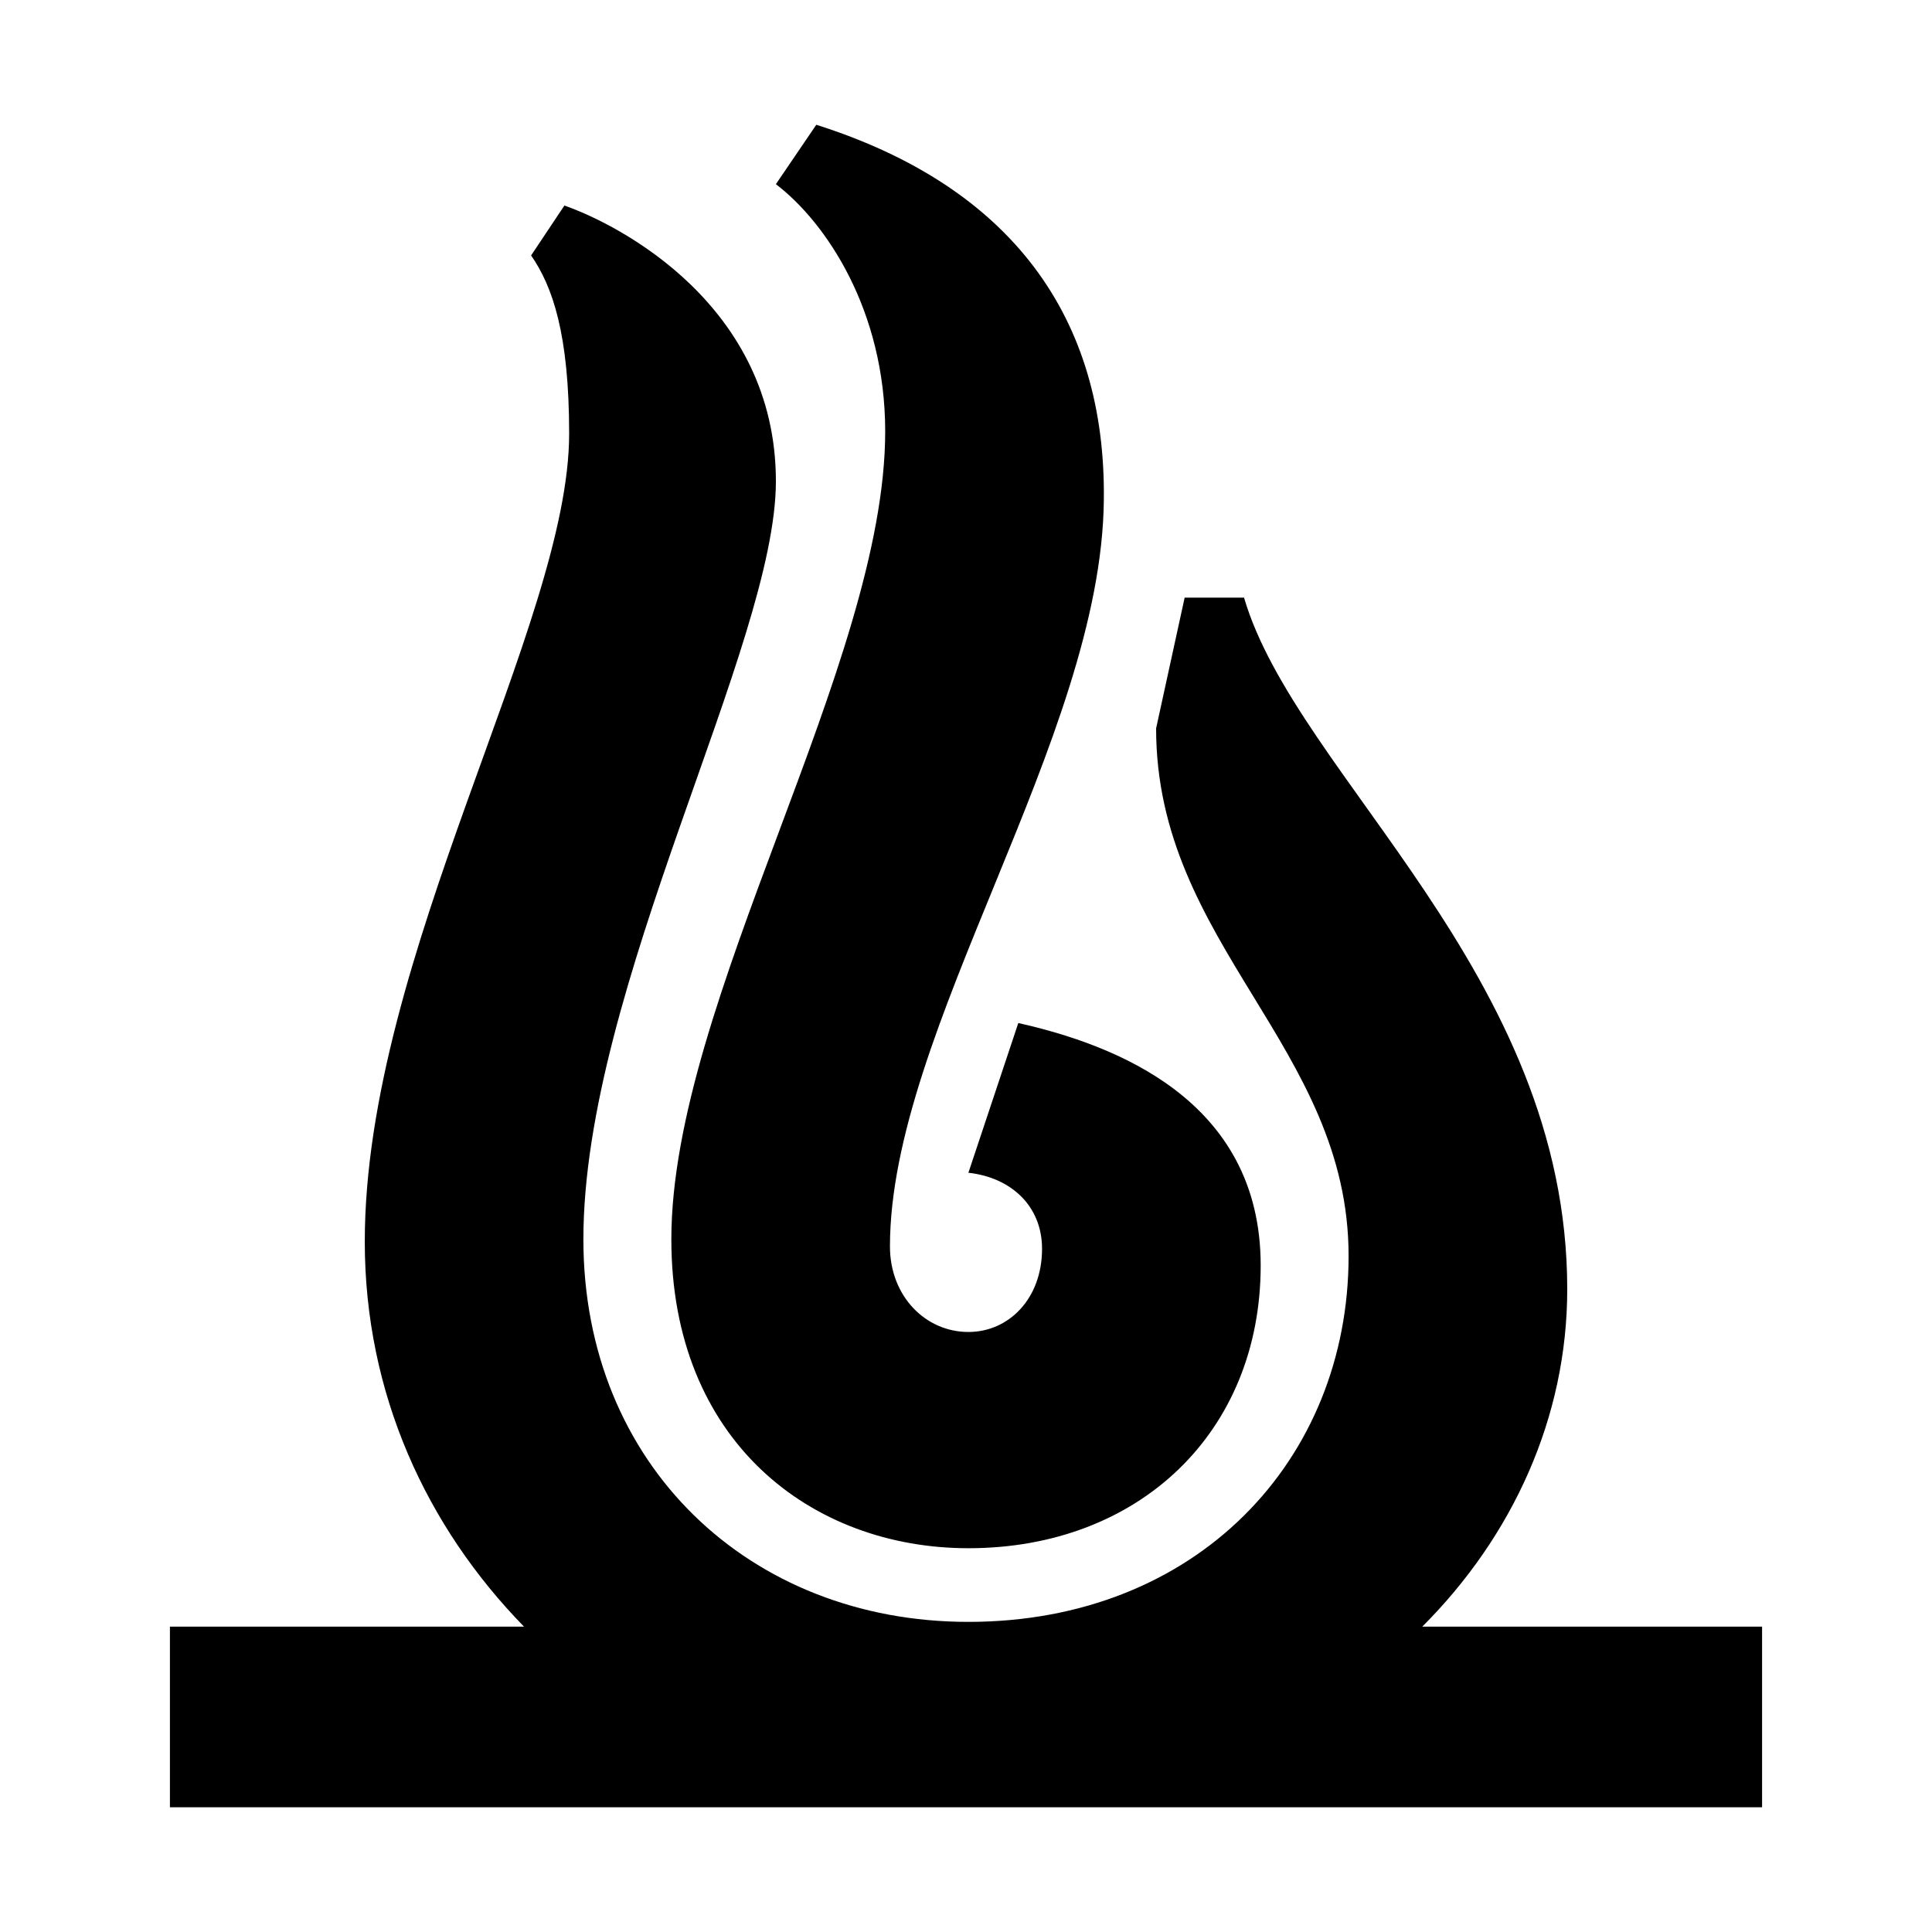 <?xml version="1.0" encoding="utf-8"?>
<!-- Generator: Adobe Illustrator 17.0.0, SVG Export Plug-In . SVG Version: 6.00 Build 0)  -->
<!DOCTYPE svg PUBLIC "-//W3C//DTD SVG 1.1//EN" "http://www.w3.org/Graphics/SVG/1.1/DTD/svg11.dtd">
<svg version="1.1" xmlns="http://www.w3.org/2000/svg" xmlns:xlink="http://www.w3.org/1999/xlink" x="0px" y="0px" width="100px"
	 height="100px" viewBox="0 0 100 100" enable-background="new 0 0 100 100" xml:space="preserve">
<g id="Layer_1">
	<path d="M91.205,84.194v9.349H8.795v-9.349h18.327c-5.044-5.166-8.241-12.054-8.241-19.926c0-14.761,10.578-31.98,10.578-41.82
		c0-5.166-0.861-7.626-1.969-9.226l1.723-2.583c2.829,0.984,10.947,5.166,10.947,14.269c0,8.486-9.964,26.199-9.964,39.237
		c0,11.685,8.61,19.803,19.927,19.803c11.808,0,19.68-8.364,19.68-18.942c0-10.823-9.963-16.112-9.963-27.306l1.477-6.766h3.074
		c2.706,9.226,16.729,19.435,16.729,35.794c0,6.642-2.829,12.792-7.503,17.466H91.205z M40.16,9.533l2.091-3.075
		c10.086,3.197,15.006,9.963,14.883,19.434c-0.123,12.301-11.07,27.43-11.07,38.623c0,2.583,1.846,4.428,4.06,4.428
		c2.091,0,3.812-1.722,3.812-4.305c0-2.215-1.599-3.69-3.812-3.937l2.583-7.749c4.92,1.107,12.546,3.936,12.546,12.546
		s-6.273,14.638-15.129,14.638c-8.118,0-15.375-5.535-15.375-15.99c0-12.301,11.069-29.767,11.069-41.82
		C45.817,16.051,42.743,11.5,40.16,9.533z"/>
</g>
<g id="_x3C_Layer_x3E_">
</g>
</svg>
